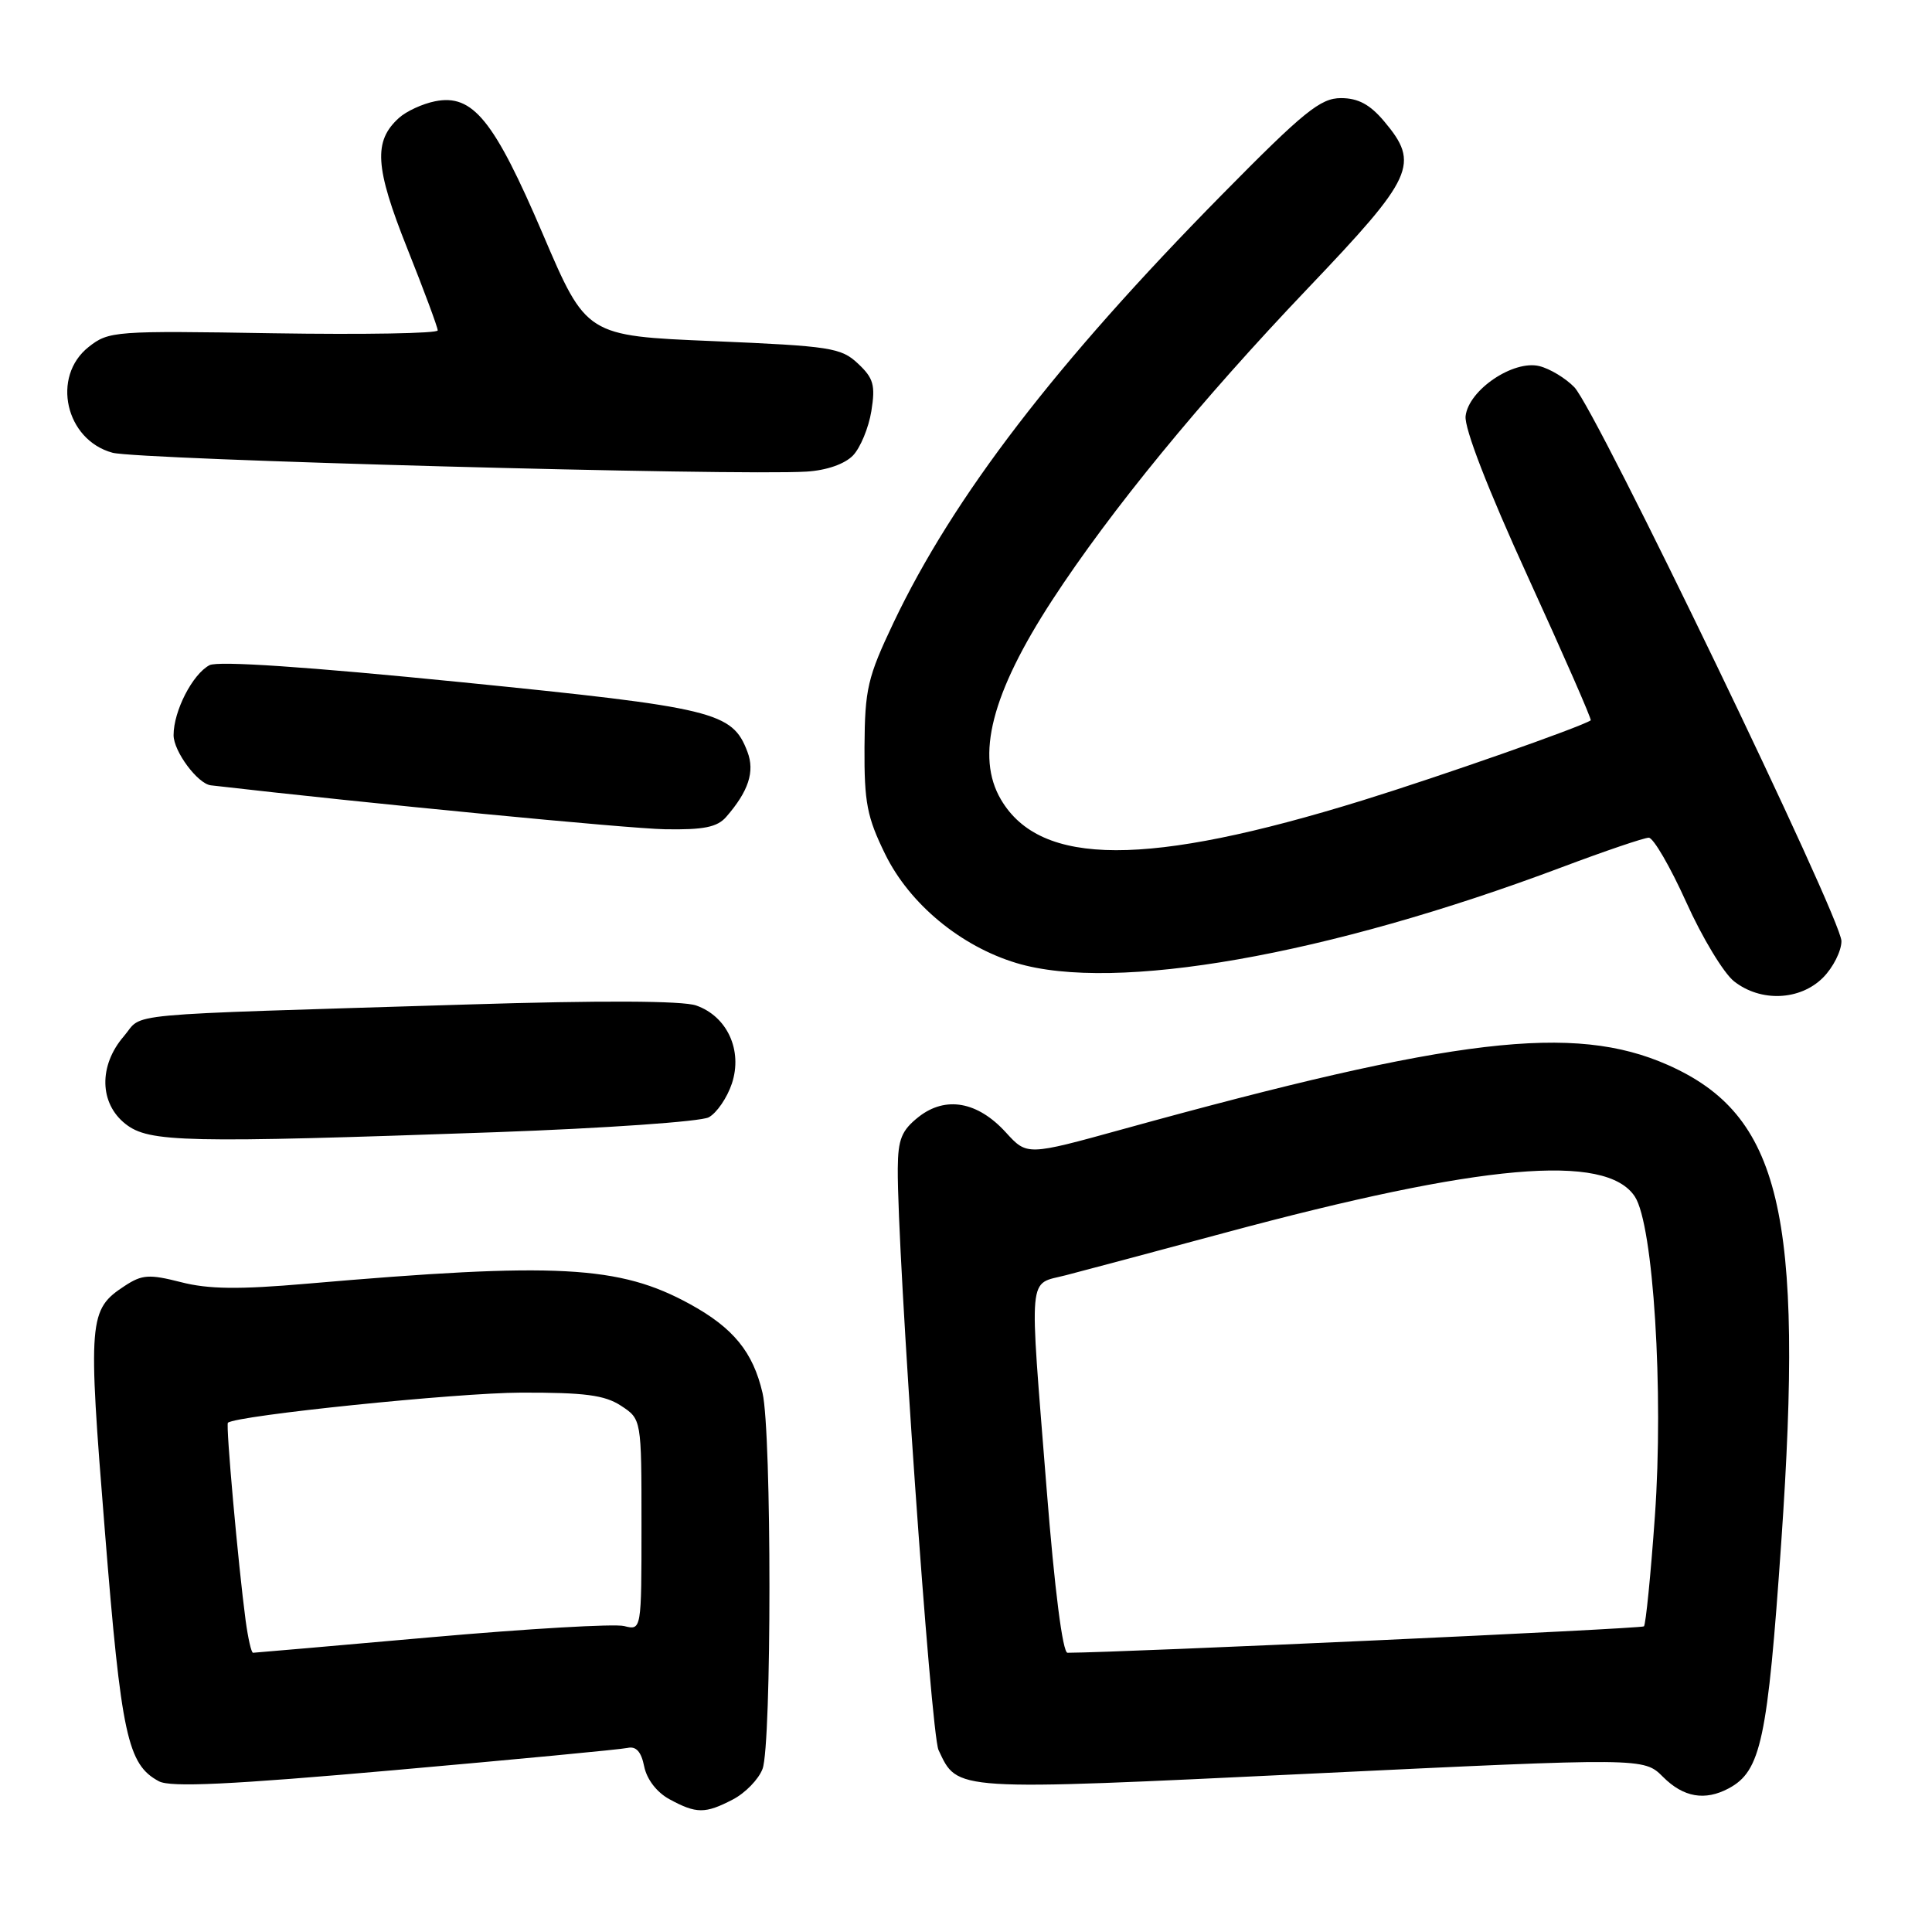 <?xml version="1.0" encoding="UTF-8" standalone="no"?>
<!DOCTYPE svg PUBLIC "-//W3C//DTD SVG 1.1//EN" "http://www.w3.org/Graphics/SVG/1.1/DTD/svg11.dtd" >
<svg xmlns="http://www.w3.org/2000/svg" xmlns:xlink="http://www.w3.org/1999/xlink" version="1.1" viewBox="0 0 256 256">
 <g >
 <path fill="currentColor"
d=" M 97.09 238.45 C 98.74 237.60 100.52 235.77 101.04 234.39 C 102.26 231.19 102.26 189.81 101.04 184.58 C 99.78 179.15 97.18 175.96 91.42 172.80 C 82.07 167.67 73.77 167.23 40.63 170.10 C 31.64 170.88 27.60 170.83 23.97 169.89 C 19.77 168.82 18.83 168.88 16.54 170.38 C 11.73 173.53 11.63 174.73 13.90 202.92 C 16.07 229.99 16.90 233.81 21.06 236.03 C 22.59 236.85 30.50 236.48 52.30 234.55 C 68.36 233.13 82.24 231.81 83.15 231.61 C 84.29 231.35 84.97 232.11 85.36 234.07 C 85.71 235.78 87.03 237.50 88.71 238.41 C 92.27 240.34 93.43 240.35 97.09 238.45 Z  M 229.06 236.97 C 233.34 234.68 234.21 230.58 236.03 204.29 C 239.05 160.73 235.95 147.73 220.97 141.10 C 208.54 135.61 192.82 137.46 148.79 149.62 C 136.09 153.13 136.09 153.13 133.29 150.06 C 129.55 145.95 125.30 145.19 121.73 147.99 C 119.47 149.78 118.99 150.94 118.96 154.82 C 118.87 165.93 123.34 229.72 124.36 231.89 C 126.94 237.36 126.00 237.30 173.82 235.01 C 217.81 232.90 217.81 232.90 220.36 235.45 C 223.07 238.16 225.91 238.65 229.06 236.97 Z  M 65.74 150.02 C 80.16 149.50 92.84 148.62 93.91 148.05 C 94.97 147.48 96.35 145.46 96.98 143.57 C 98.43 139.18 96.36 134.67 92.24 133.23 C 90.42 132.60 79.64 132.55 61.96 133.10 C 14.62 134.56 19.14 134.14 16.40 137.32 C 13.06 141.20 13.16 146.20 16.63 148.93 C 19.75 151.38 24.39 151.48 65.74 150.02 Z  M 241.55 129.55 C 242.90 128.20 244.00 126.01 244.00 124.70 C 244.00 121.71 211.50 54.30 208.61 51.31 C 207.45 50.11 205.36 48.85 203.97 48.51 C 200.52 47.67 194.60 51.67 194.20 55.13 C 194.01 56.73 197.15 64.83 202.48 76.49 C 207.20 86.82 210.94 95.35 210.78 95.45 C 209.37 96.37 190.89 102.85 180.53 106.06 C 152.04 114.88 137.89 114.86 132.64 105.96 C 129.24 100.21 131.38 91.87 139.44 79.50 C 147.17 67.65 159.04 53.16 173.31 38.19 C 187.37 23.44 188.16 21.72 183.41 16.08 C 181.53 13.84 179.96 13.00 177.68 13.00 C 174.97 13.00 172.77 14.78 161.96 25.75 C 139.91 48.13 126.34 65.81 118.40 82.50 C 114.95 89.77 114.60 91.28 114.55 99.00 C 114.51 106.35 114.88 108.27 117.30 113.20 C 120.53 119.78 127.29 125.38 134.69 127.61 C 147.74 131.54 175.89 126.59 206.93 114.92 C 212.67 112.76 217.86 111.00 218.47 111.00 C 219.08 111.00 221.31 114.84 223.43 119.53 C 225.54 124.23 228.40 128.95 229.77 130.03 C 233.29 132.80 238.50 132.59 241.55 129.55 Z  M 96.22 108.25 C 99.19 104.84 100.04 102.24 99.04 99.62 C 97.03 94.32 94.78 93.77 61.09 90.39 C 40.70 88.35 28.88 87.55 27.76 88.14 C 25.51 89.33 23.00 94.21 23.00 97.41 C 23.00 99.56 26.20 103.86 27.94 104.06 C 48.71 106.46 83.21 109.79 88.10 109.88 C 93.23 109.97 95.03 109.61 96.22 108.25 Z  M 113.02 60.36 C 114.00 59.34 115.10 56.69 115.46 54.47 C 116.01 51.04 115.75 50.11 113.69 48.18 C 111.45 46.07 110.05 45.86 94.48 45.20 C 77.69 44.50 77.69 44.50 71.93 31.02 C 65.46 15.89 62.65 12.42 57.65 13.42 C 55.99 13.75 53.84 14.74 52.87 15.62 C 49.46 18.70 49.67 22.14 53.95 32.88 C 56.18 38.47 58.00 43.37 58.00 43.78 C 58.00 44.18 48.21 44.35 36.25 44.16 C 15.16 43.81 14.42 43.87 11.75 45.97 C 6.77 49.90 8.67 58.30 14.91 59.99 C 18.30 60.91 97.54 63.06 106.86 62.49 C 109.52 62.33 111.92 61.49 113.02 60.36 Z  M 32.55 214.75 C 31.56 207.31 29.90 188.77 30.20 188.52 C 31.41 187.55 60.57 184.55 69.04 184.53 C 77.48 184.51 80.12 184.85 82.29 186.27 C 85.00 188.05 85.00 188.05 85.00 202.04 C 85.00 216.04 85.00 216.04 82.70 215.46 C 81.44 215.14 69.95 215.81 57.17 216.94 C 44.39 218.07 33.75 219.00 33.53 219.00 C 33.30 219.00 32.87 217.09 32.55 214.75 Z  M 138.68 197.25 C 136.36 167.99 136.15 170.30 141.25 168.97 C 143.59 168.37 153.04 165.84 162.26 163.36 C 196.26 154.20 212.82 152.74 216.63 158.56 C 219.08 162.30 220.46 184.39 219.28 200.92 C 218.73 208.70 218.07 215.26 217.83 215.50 C 217.51 215.82 148.77 218.97 141.45 219.00 C 140.81 219.00 139.74 210.66 138.68 197.25 Z "/>
</g>
</svg>